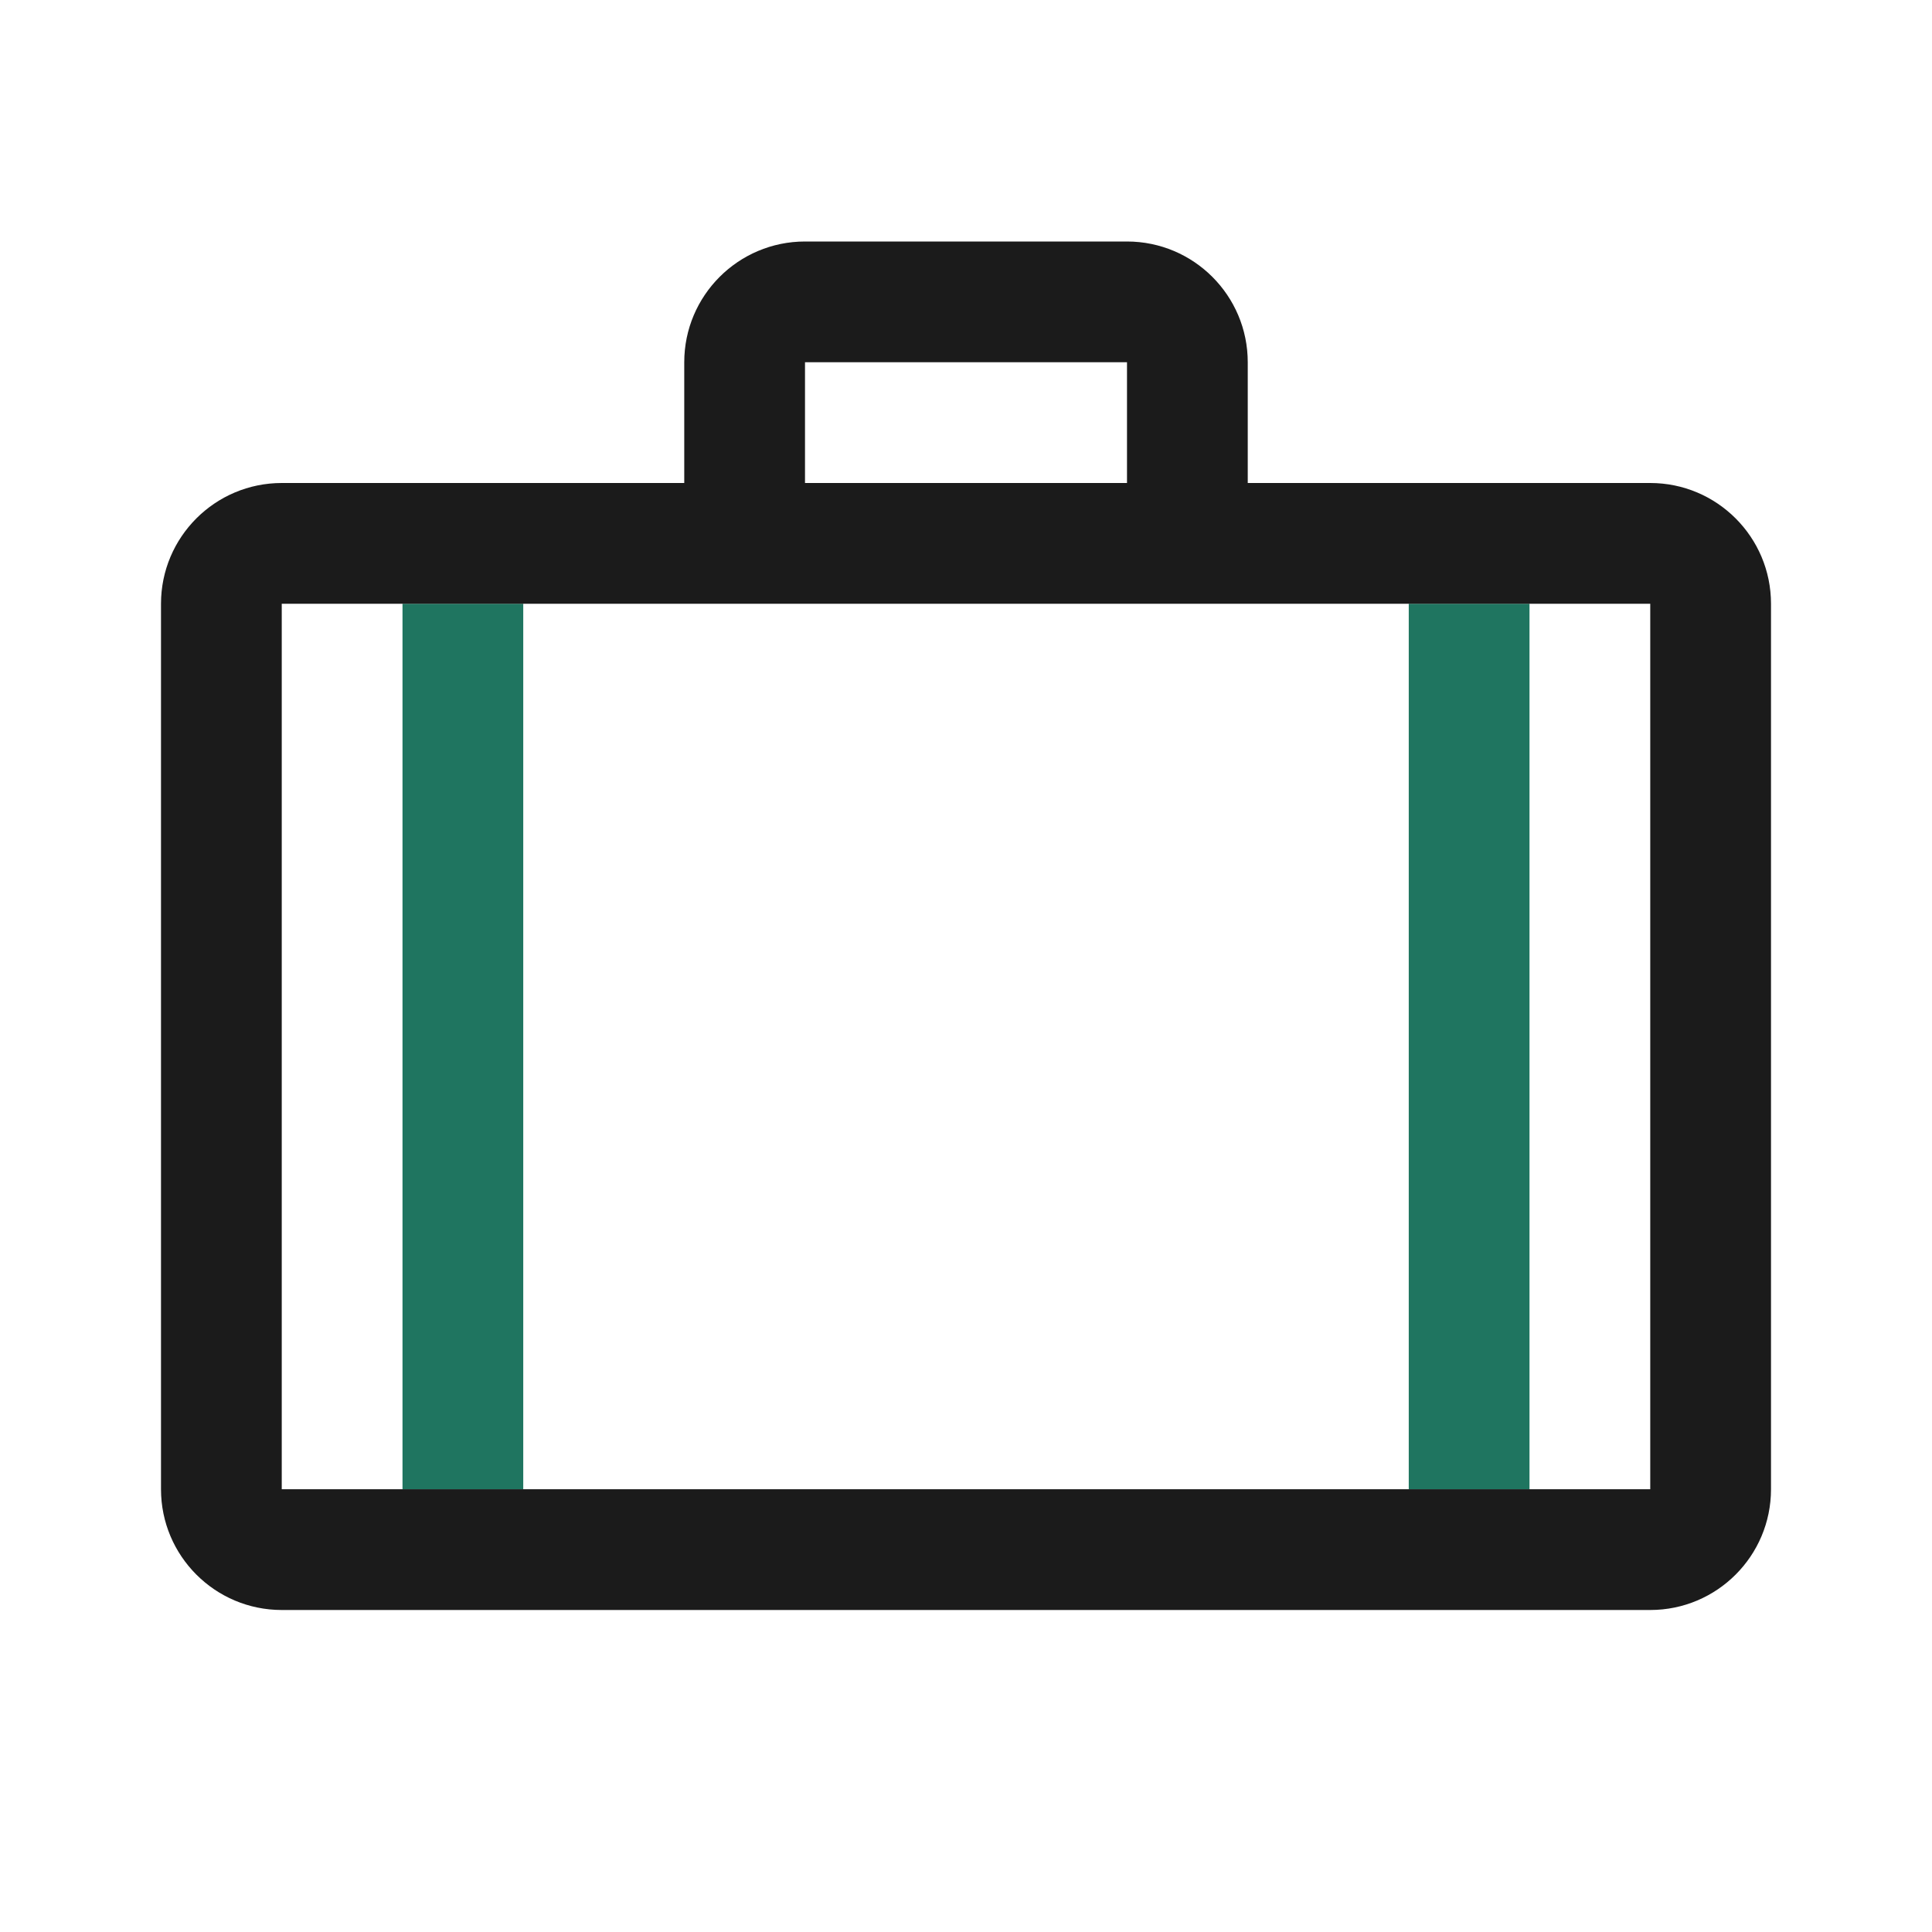 <svg width="24" height="24" viewBox="0 0 24 24" fill="none" xmlns="http://www.w3.org/2000/svg">
<path fill-rule="evenodd" clip-rule="evenodd" d="M6.5 7.5H5V18.5H6.5V7.5ZM19 7.5H17.5V18.5H19V7.5Z" fill="#1F7560"/>
<path fill-rule="evenodd" clip-rule="evenodd" d="M8.5 6V4.5C8.5 3.672 9.172 3 10 3H14C14.828 3 15.5 3.672 15.5 4.5V6H20.5C21.328 6 22 6.672 22 7.5V18.5C22 19.328 21.328 20 20.5 20H3.5C2.672 20 2 19.328 2 18.5V7.5C2 6.672 2.672 6 3.5 6H8.5ZM10 4.5H14V6H10V4.5ZM6.5 18.5H17.5H19H20.5V7.5H19H17.5H6.5H5H3.5L3.5 18.5H5H6.5Z" fill="#1B1B1B"/>
</svg>

